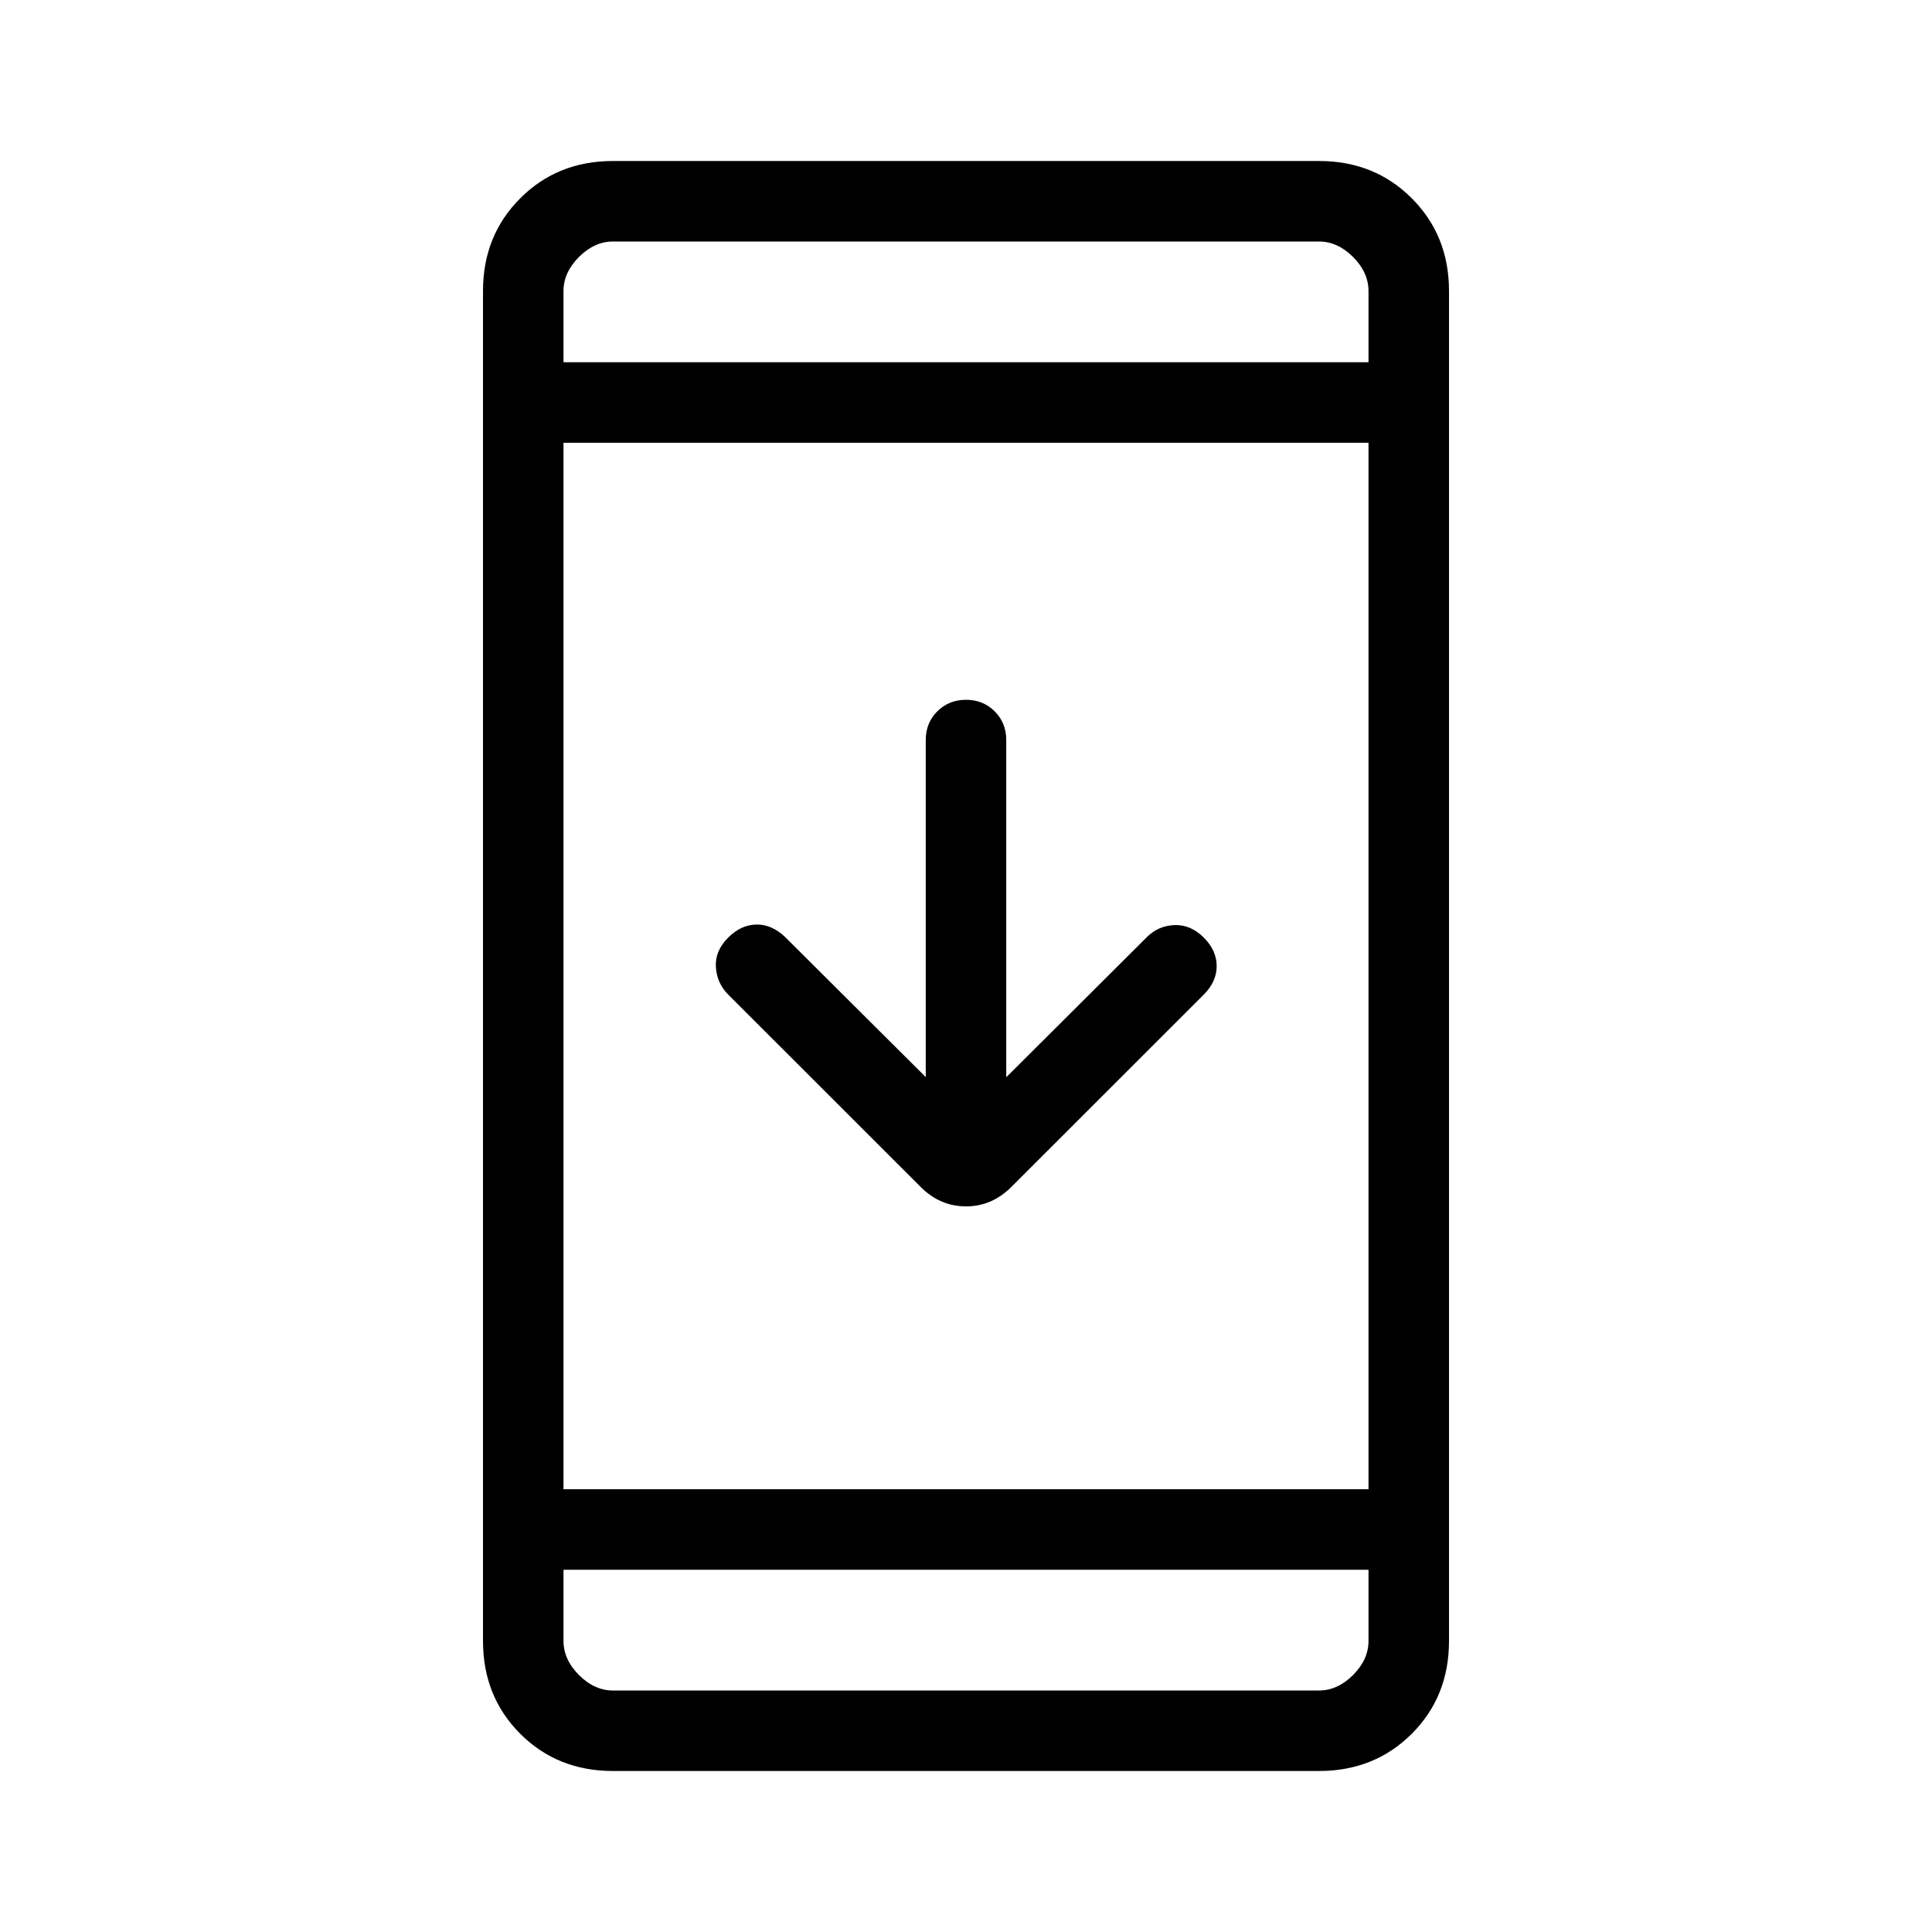 <svg xmlns="http://www.w3.org/2000/svg" width="1em" height="1em" viewBox="0 0 24 24"><path fill="currentColor" d="M7.615 22q-.69 0-1.152-.462Q6 21.075 6 20.385V3.615q0-.69.463-1.152Q6.925 2 7.615 2h8.77q.69 0 1.152.463q.463.462.463 1.152v16.77q0 .69-.462 1.152q-.463.463-1.153.463zM7 19.5v.885q0 .23.192.423q.193.192.423.192h8.77q.23 0 .423-.192q.192-.193.192-.423V19.5zm0-1h10v-13H7zm4.5-5.12V9.193q0-.213.143-.356q.144-.144.357-.144t.357.144q.143.143.143.356v4.189l1.746-1.74q.14-.141.341-.15q.201-.01.367.155q.16.16.16.354t-.16.354l-2.389 2.388q-.242.243-.565.243q-.323 0-.565-.243l-2.389-2.388q-.14-.14-.153-.341t.153-.367q.16-.16.351-.162q.191-.003.357.156zM7 4.5h10v-.885q0-.23-.192-.423Q16.615 3 16.385 3h-8.77q-.23 0-.423.192Q7 3.385 7 3.615zm0 0V3zm0 15V21z"/></svg>